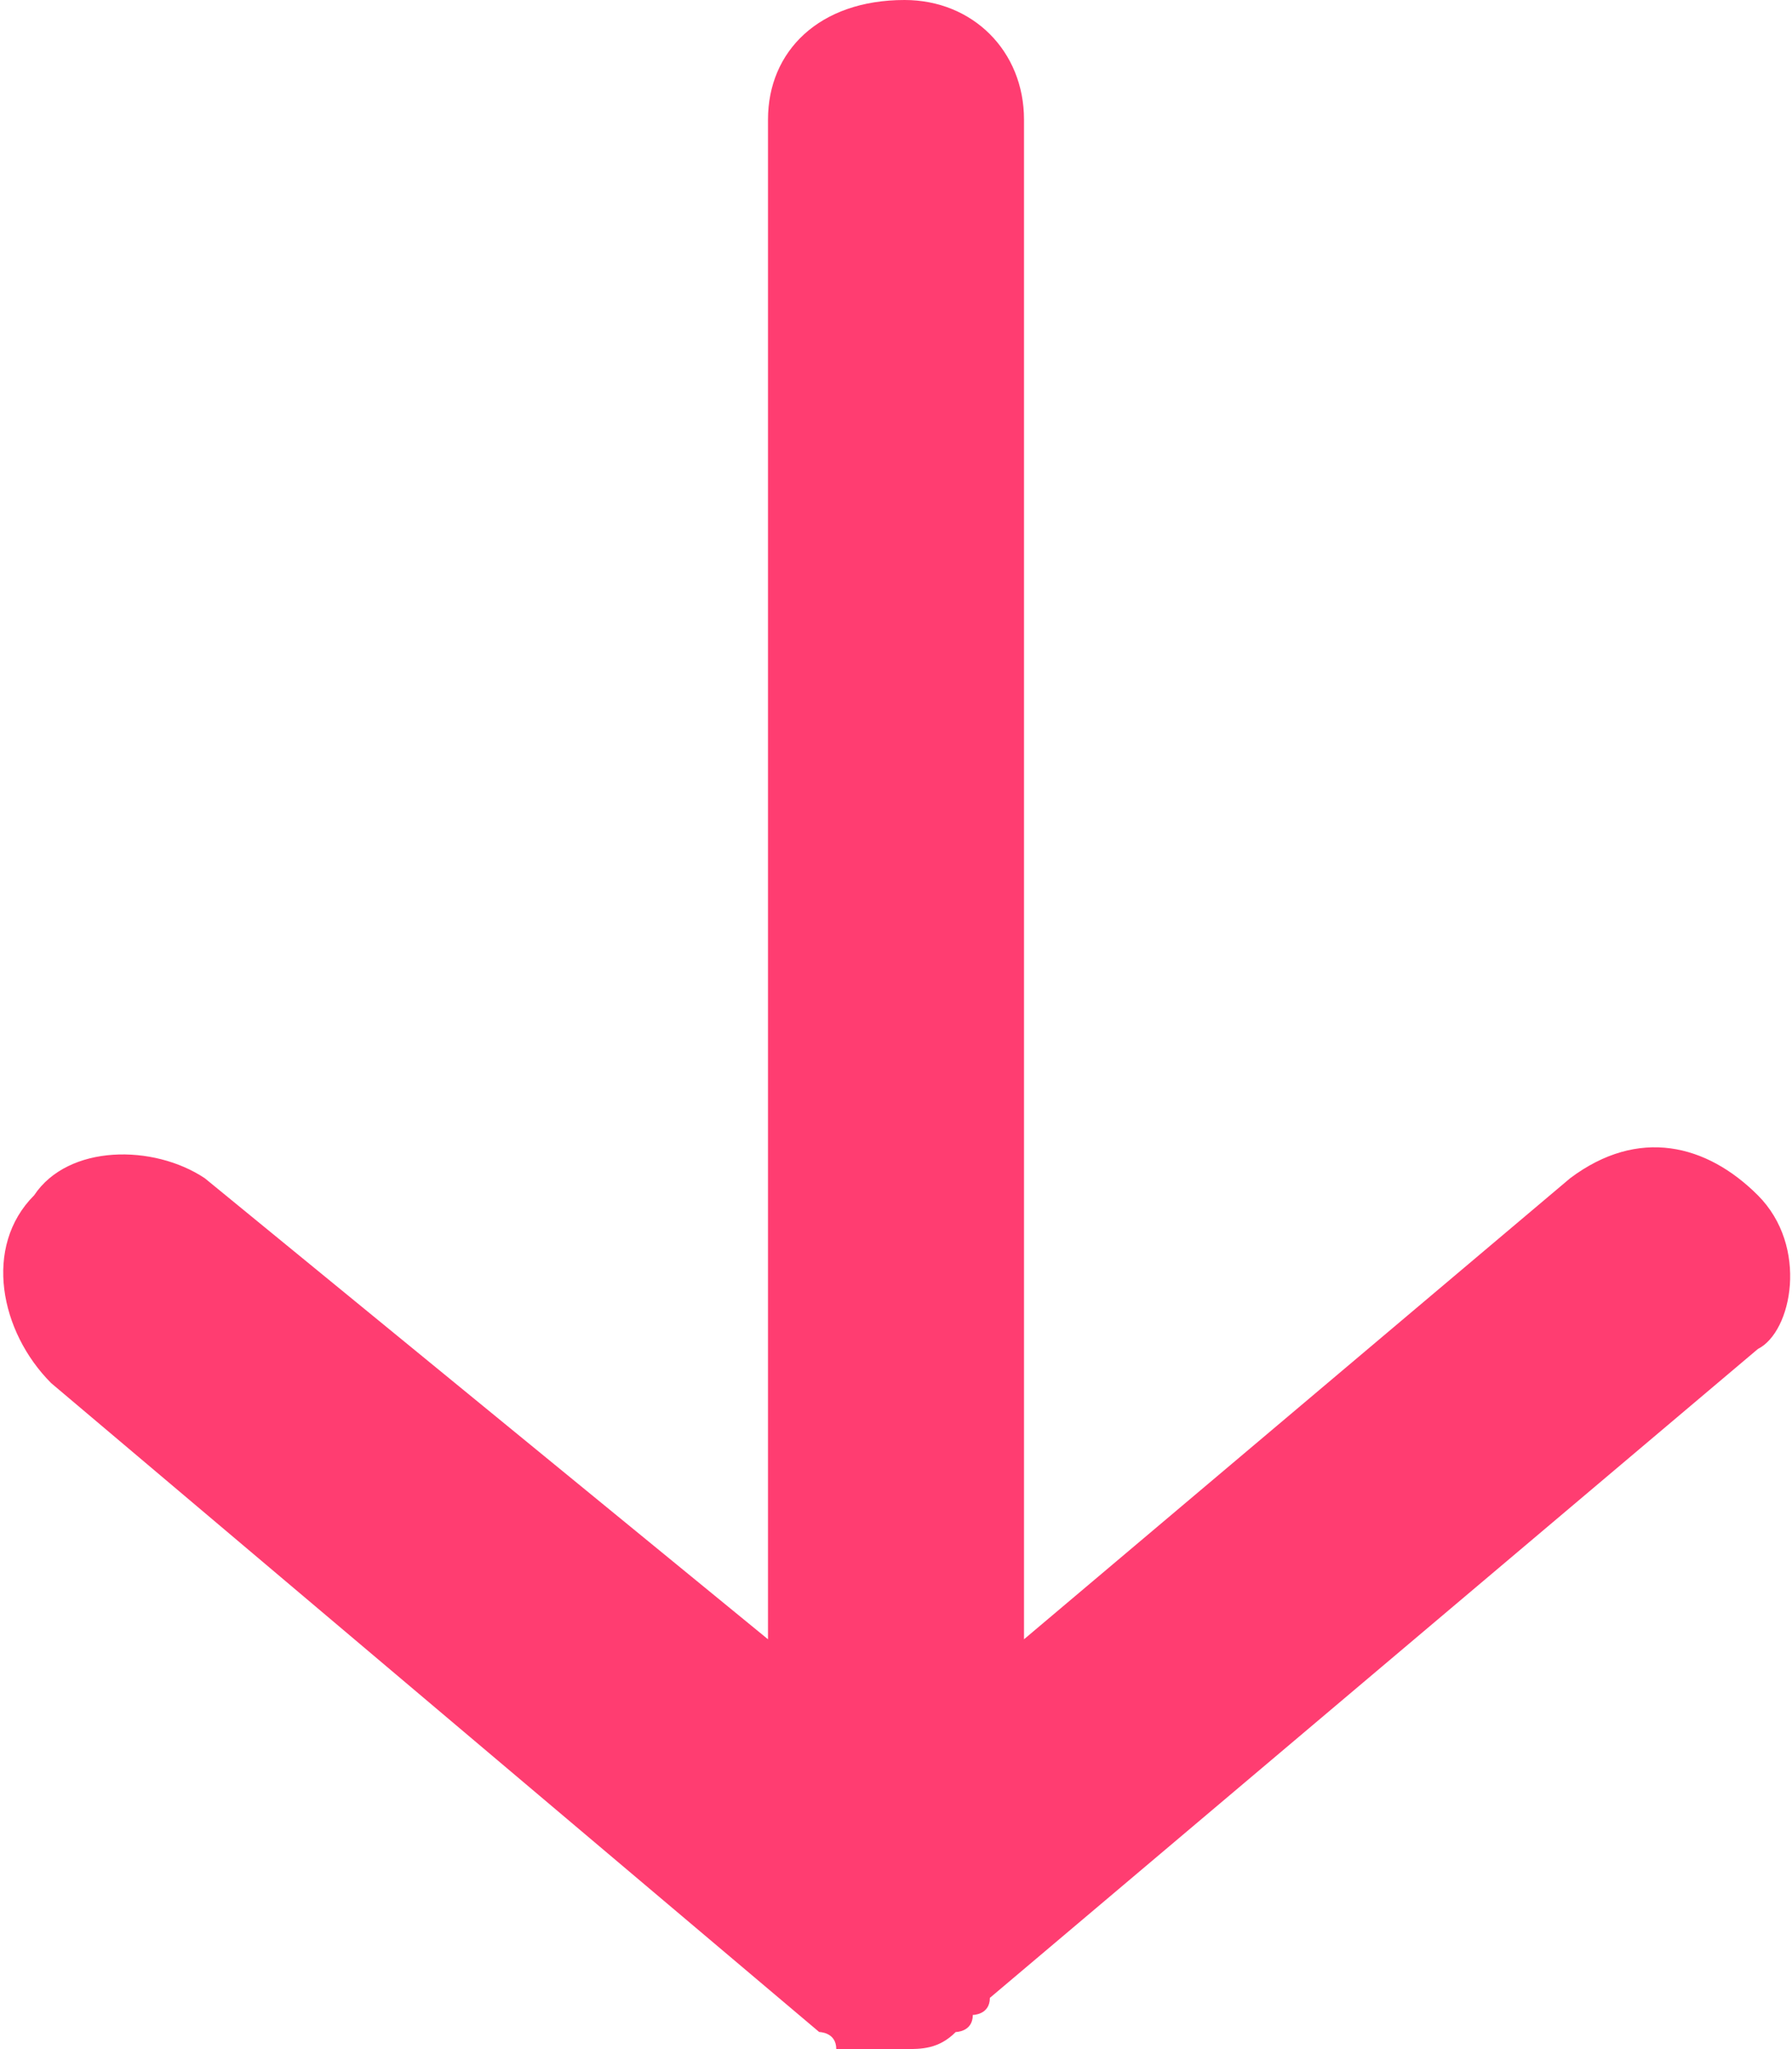 <?xml version="1.0" encoding="utf-8"?>
<!-- Generator: Adobe Illustrator 22.1.0, SVG Export Plug-In . SVG Version: 6.00 Build 0)  -->
<svg version="1.1" width="10.5" height="12" id="Layer_1" xmlns="http://www.w3.org/2000/svg" xmlns:xlink="http://www.w3.org/1999/xlink" x="0px" y="0px"
	 viewBox="0 0 10.5 12" style="enable-background:new 0 0 10.5 12;" xml:space="preserve">
<style type="text/css">
	.st0{fill:#FF3D71;}
</style>
<title>CECA4F48-79E8-4827-A690-C3D04CEB8948</title>
<desc>Created with sketchtool.</desc>
<g id="arrow-down" transform="translate(0, 6)">
	<g id="_xD83C__xDFA8_-Icon-Сolor">
		<path id="path-1_1_" class="st0" d="M10.3,1c-0.3-0.3-0.7-0.4-1.1-0.1L6,3.6v-8.9C6-5.7,5.7-6,5.3-6C4.8-6,4.5-5.7,4.5-5.3v8.9
			L1.2,0.9C0.9,0.7,0.4,0.7,0.2,1C-0.1,1.3,0,1.8,0.3,2.1l4.5,3.8c0,0,0.1,0,0.1,0.1c0,0,0.1,0,0.1,0.1C5.1,6,5.2,6,5.3,6
			c0.1,0,0.2,0,0.3-0.1c0,0,0.1,0,0.1-0.1c0,0,0.1,0,0.1-0.1l4.5-3.8C10.5,1.8,10.6,1.3,10.3,1"/>
	</g>
</g>
</svg>
